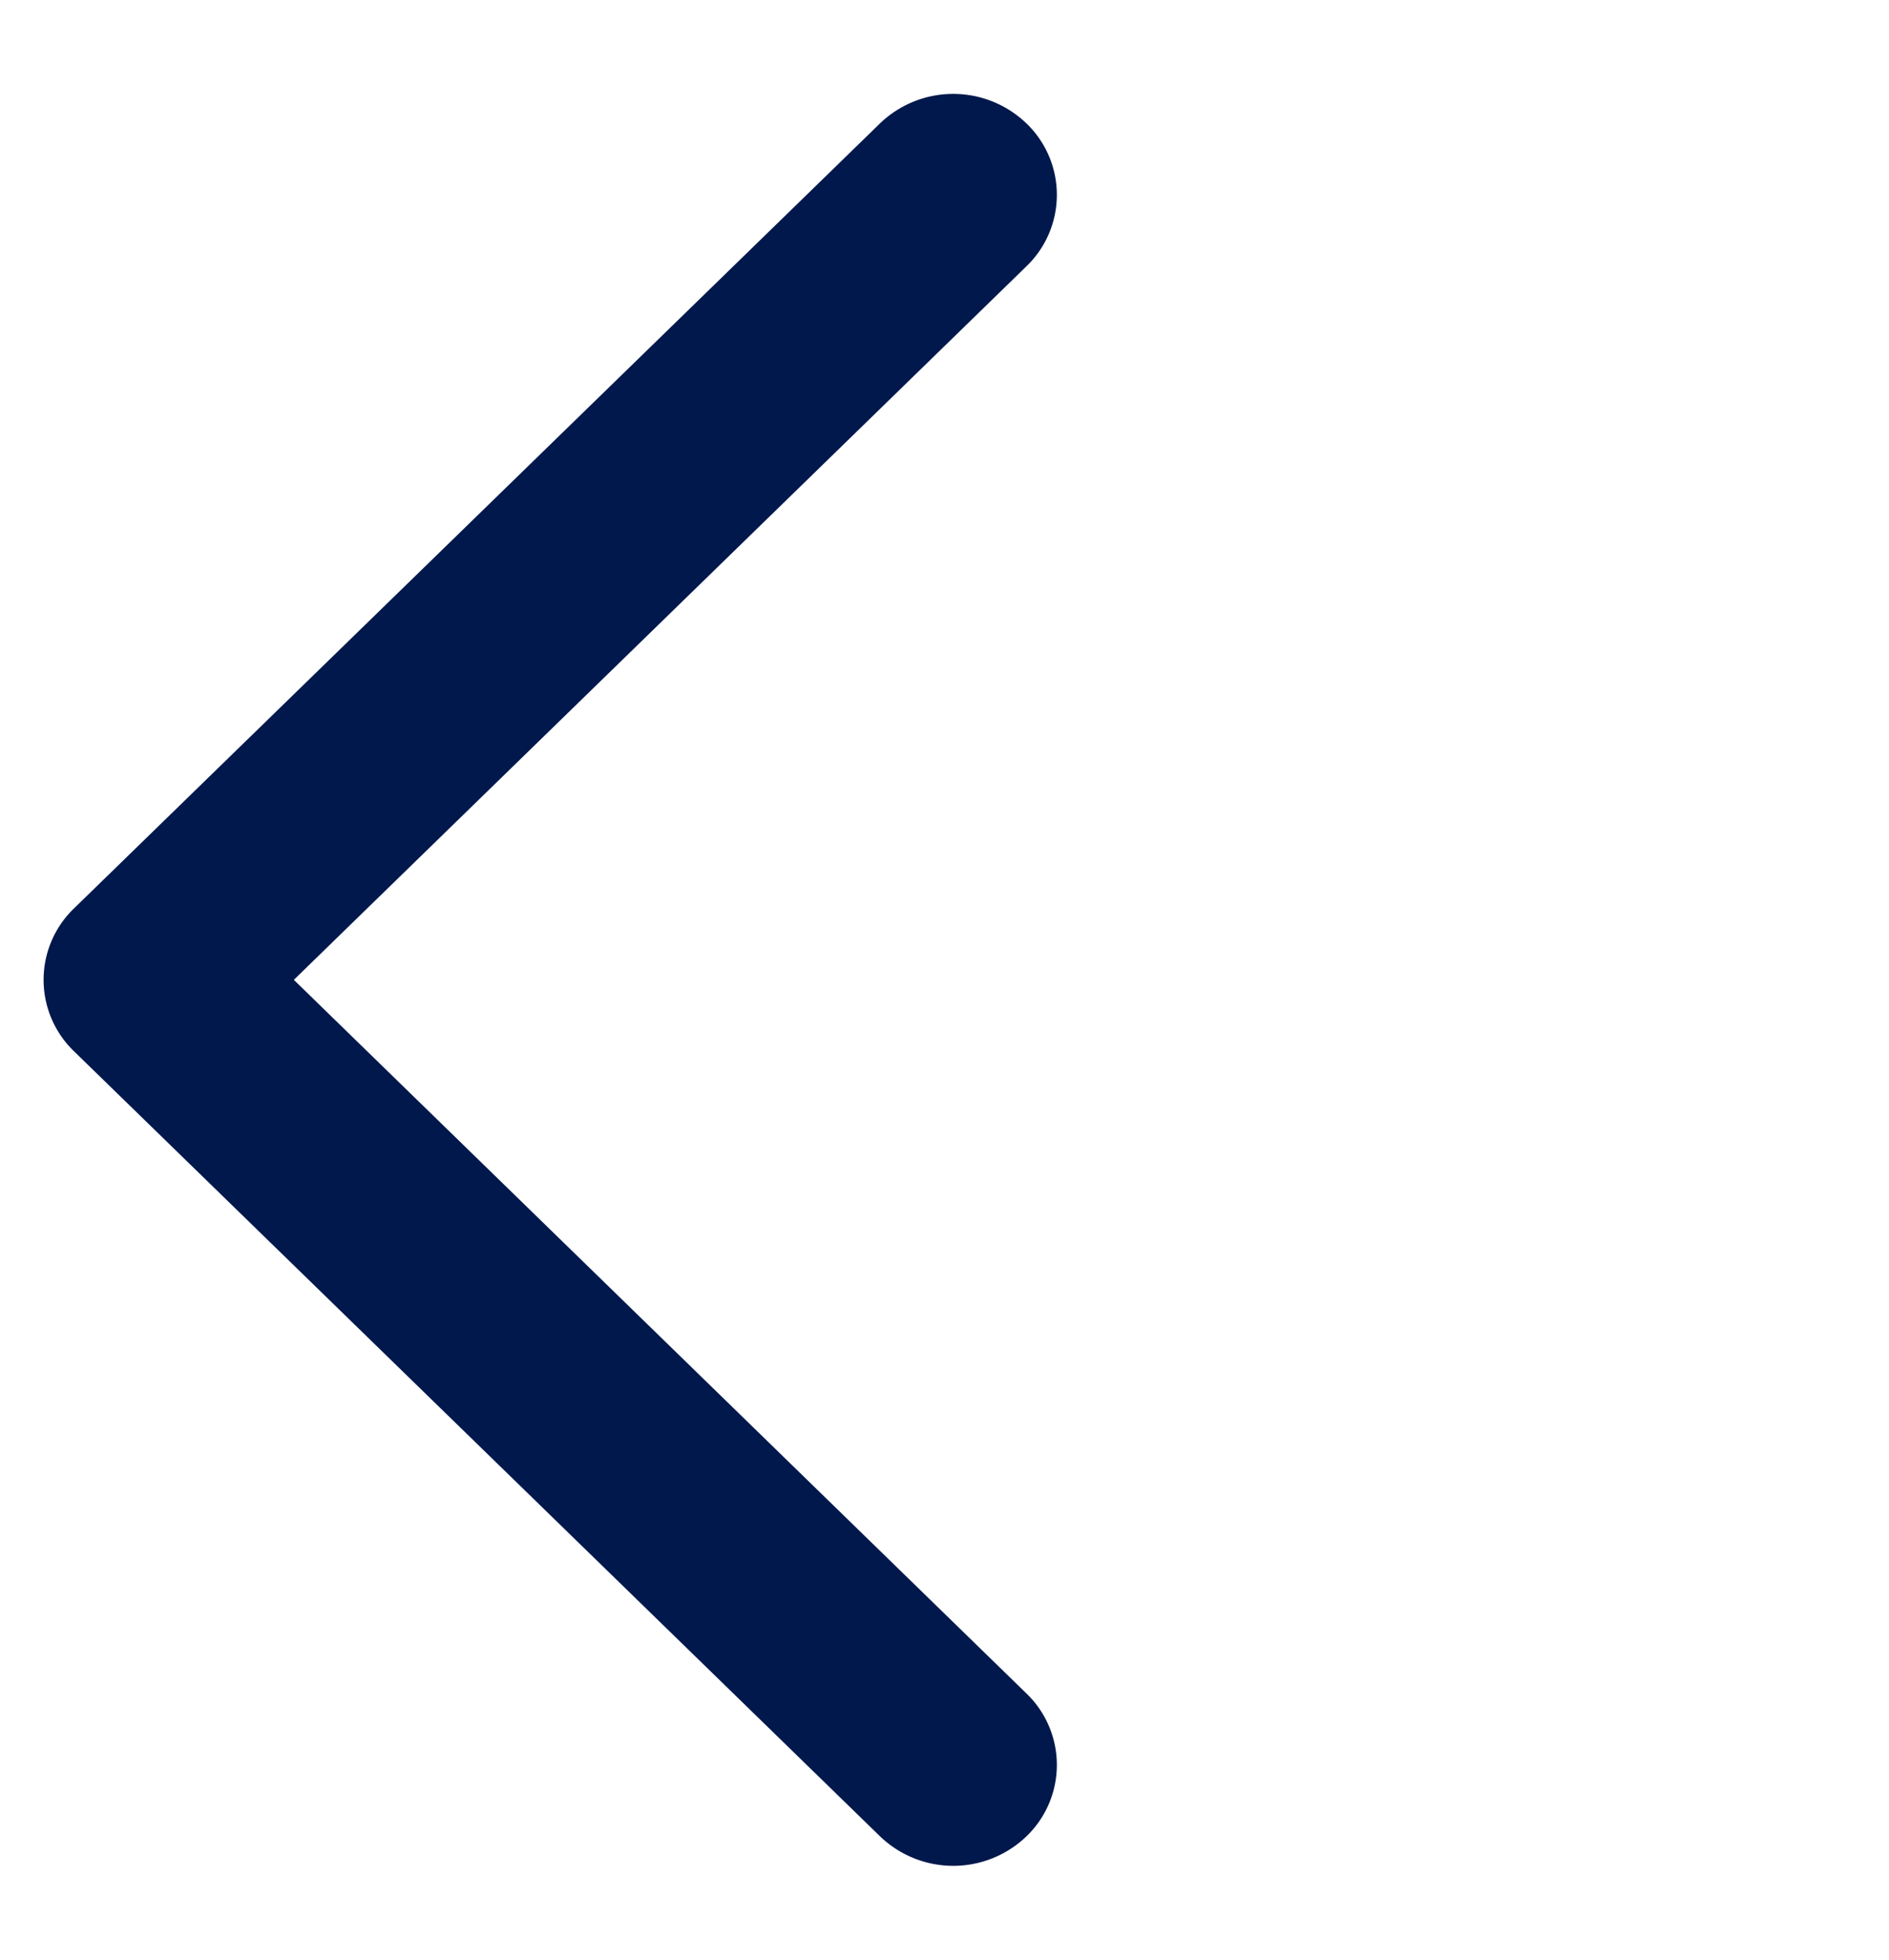 <svg xmlns="http://www.w3.org/2000/svg" width="27" height="28"><defs><filter id="a"><feColorMatrix in="SourceGraphic" values="0 0 0 0 1 0 0 0 0 1 0 0 0 0 1 0 0 0 1 0"/></filter></defs><g fill="none" fill-rule="evenodd" filter="url(#a)" transform="translate(-10 -4)"><path fill="#00184C" d="M24.672 5.764a1.416 1.416 0 0 1 0 2.04L14.2 18l10.472 10.197a1.416 1.416 0 0 1 0 2.04 1.51 1.51 0 0 1-2.095-.001L11.057 19.02a1.416 1.416 0 0 1 0-2.04l11.52-11.216a1.51 1.51 0 0 1 2.095 0Z"/></g></svg>